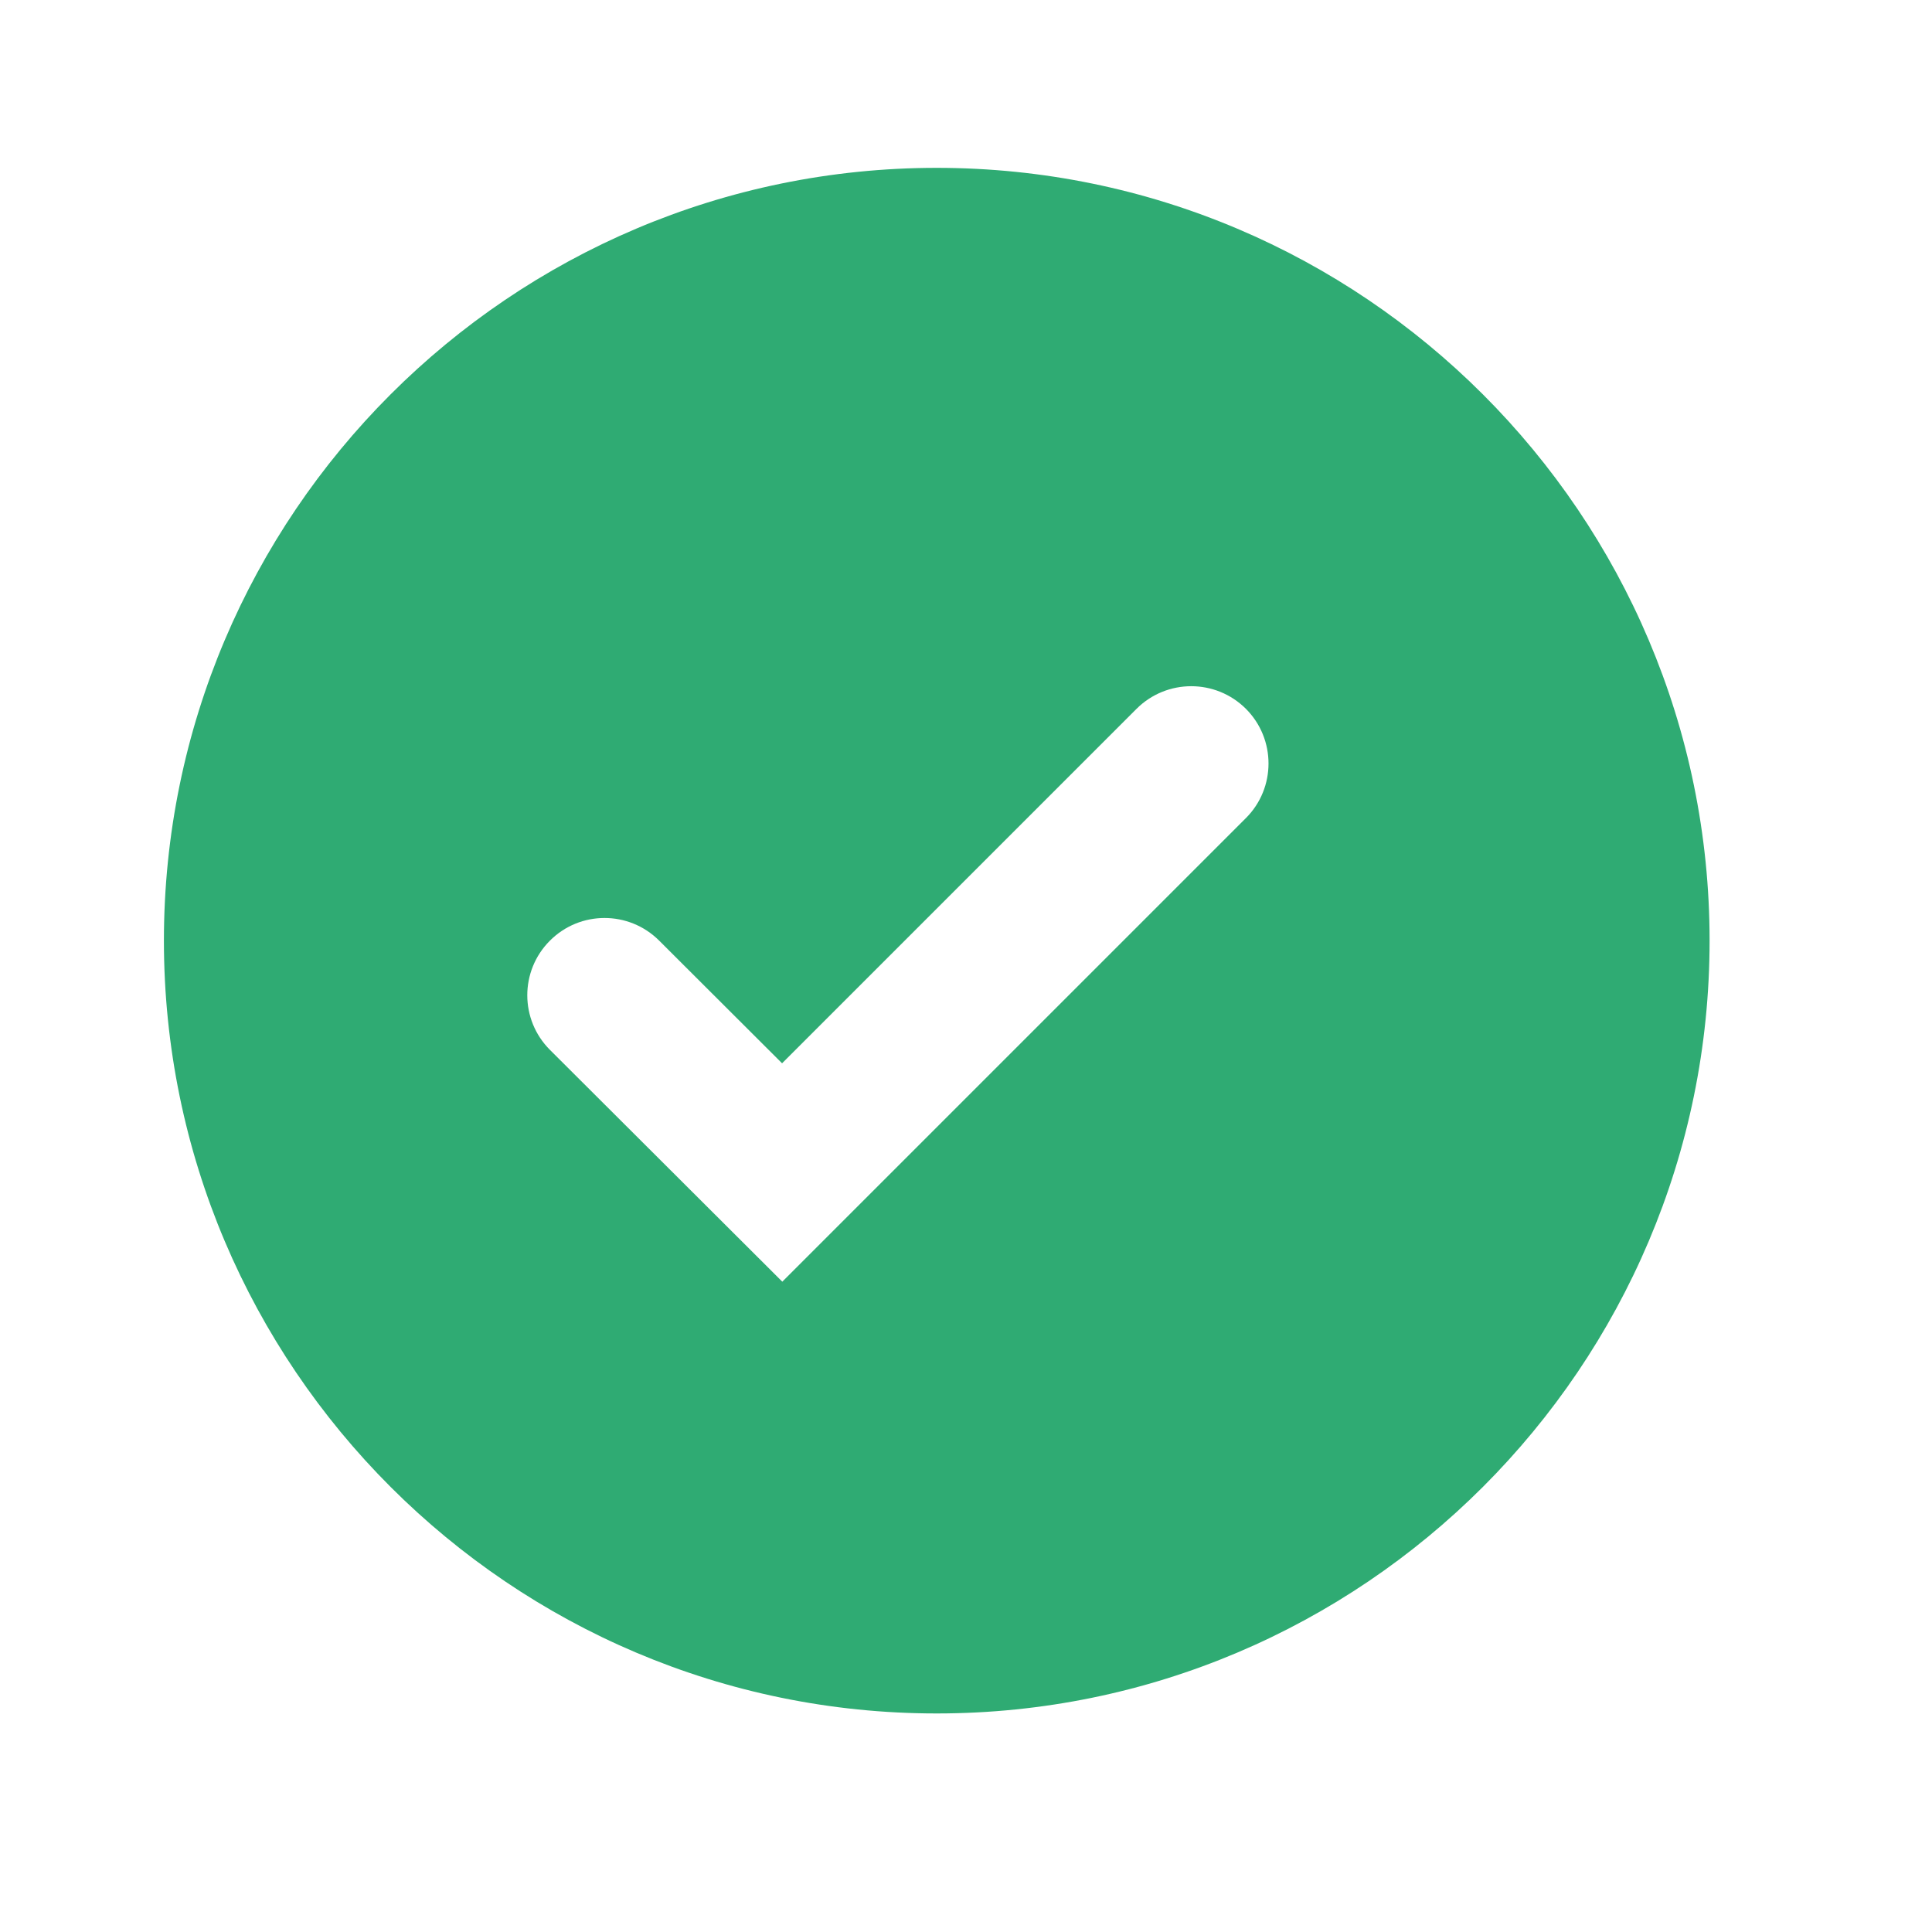 <svg width="25" height="25" viewBox="0 0 25 25" fill="none" xmlns="http://www.w3.org/2000/svg">
<path d="M12.121 2.172C6.607 2.172 2.121 6.658 2.121 12.172C2.121 17.686 6.607 22.172 12.121 22.172C17.636 22.172 22.122 17.686 22.122 12.172C22.122 6.658 17.636 2.172 12.121 2.172ZM10.123 16.585L7.117 13.586C6.726 13.196 6.725 12.564 7.115 12.173V12.173C7.505 11.781 8.138 11.781 8.529 12.171L10.12 13.759L14.707 9.172C15.098 8.782 15.731 8.782 16.122 9.172V9.172C16.512 9.563 16.512 10.196 16.122 10.586L10.123 16.585Z" fill="#2FAB73"/>
</svg>
